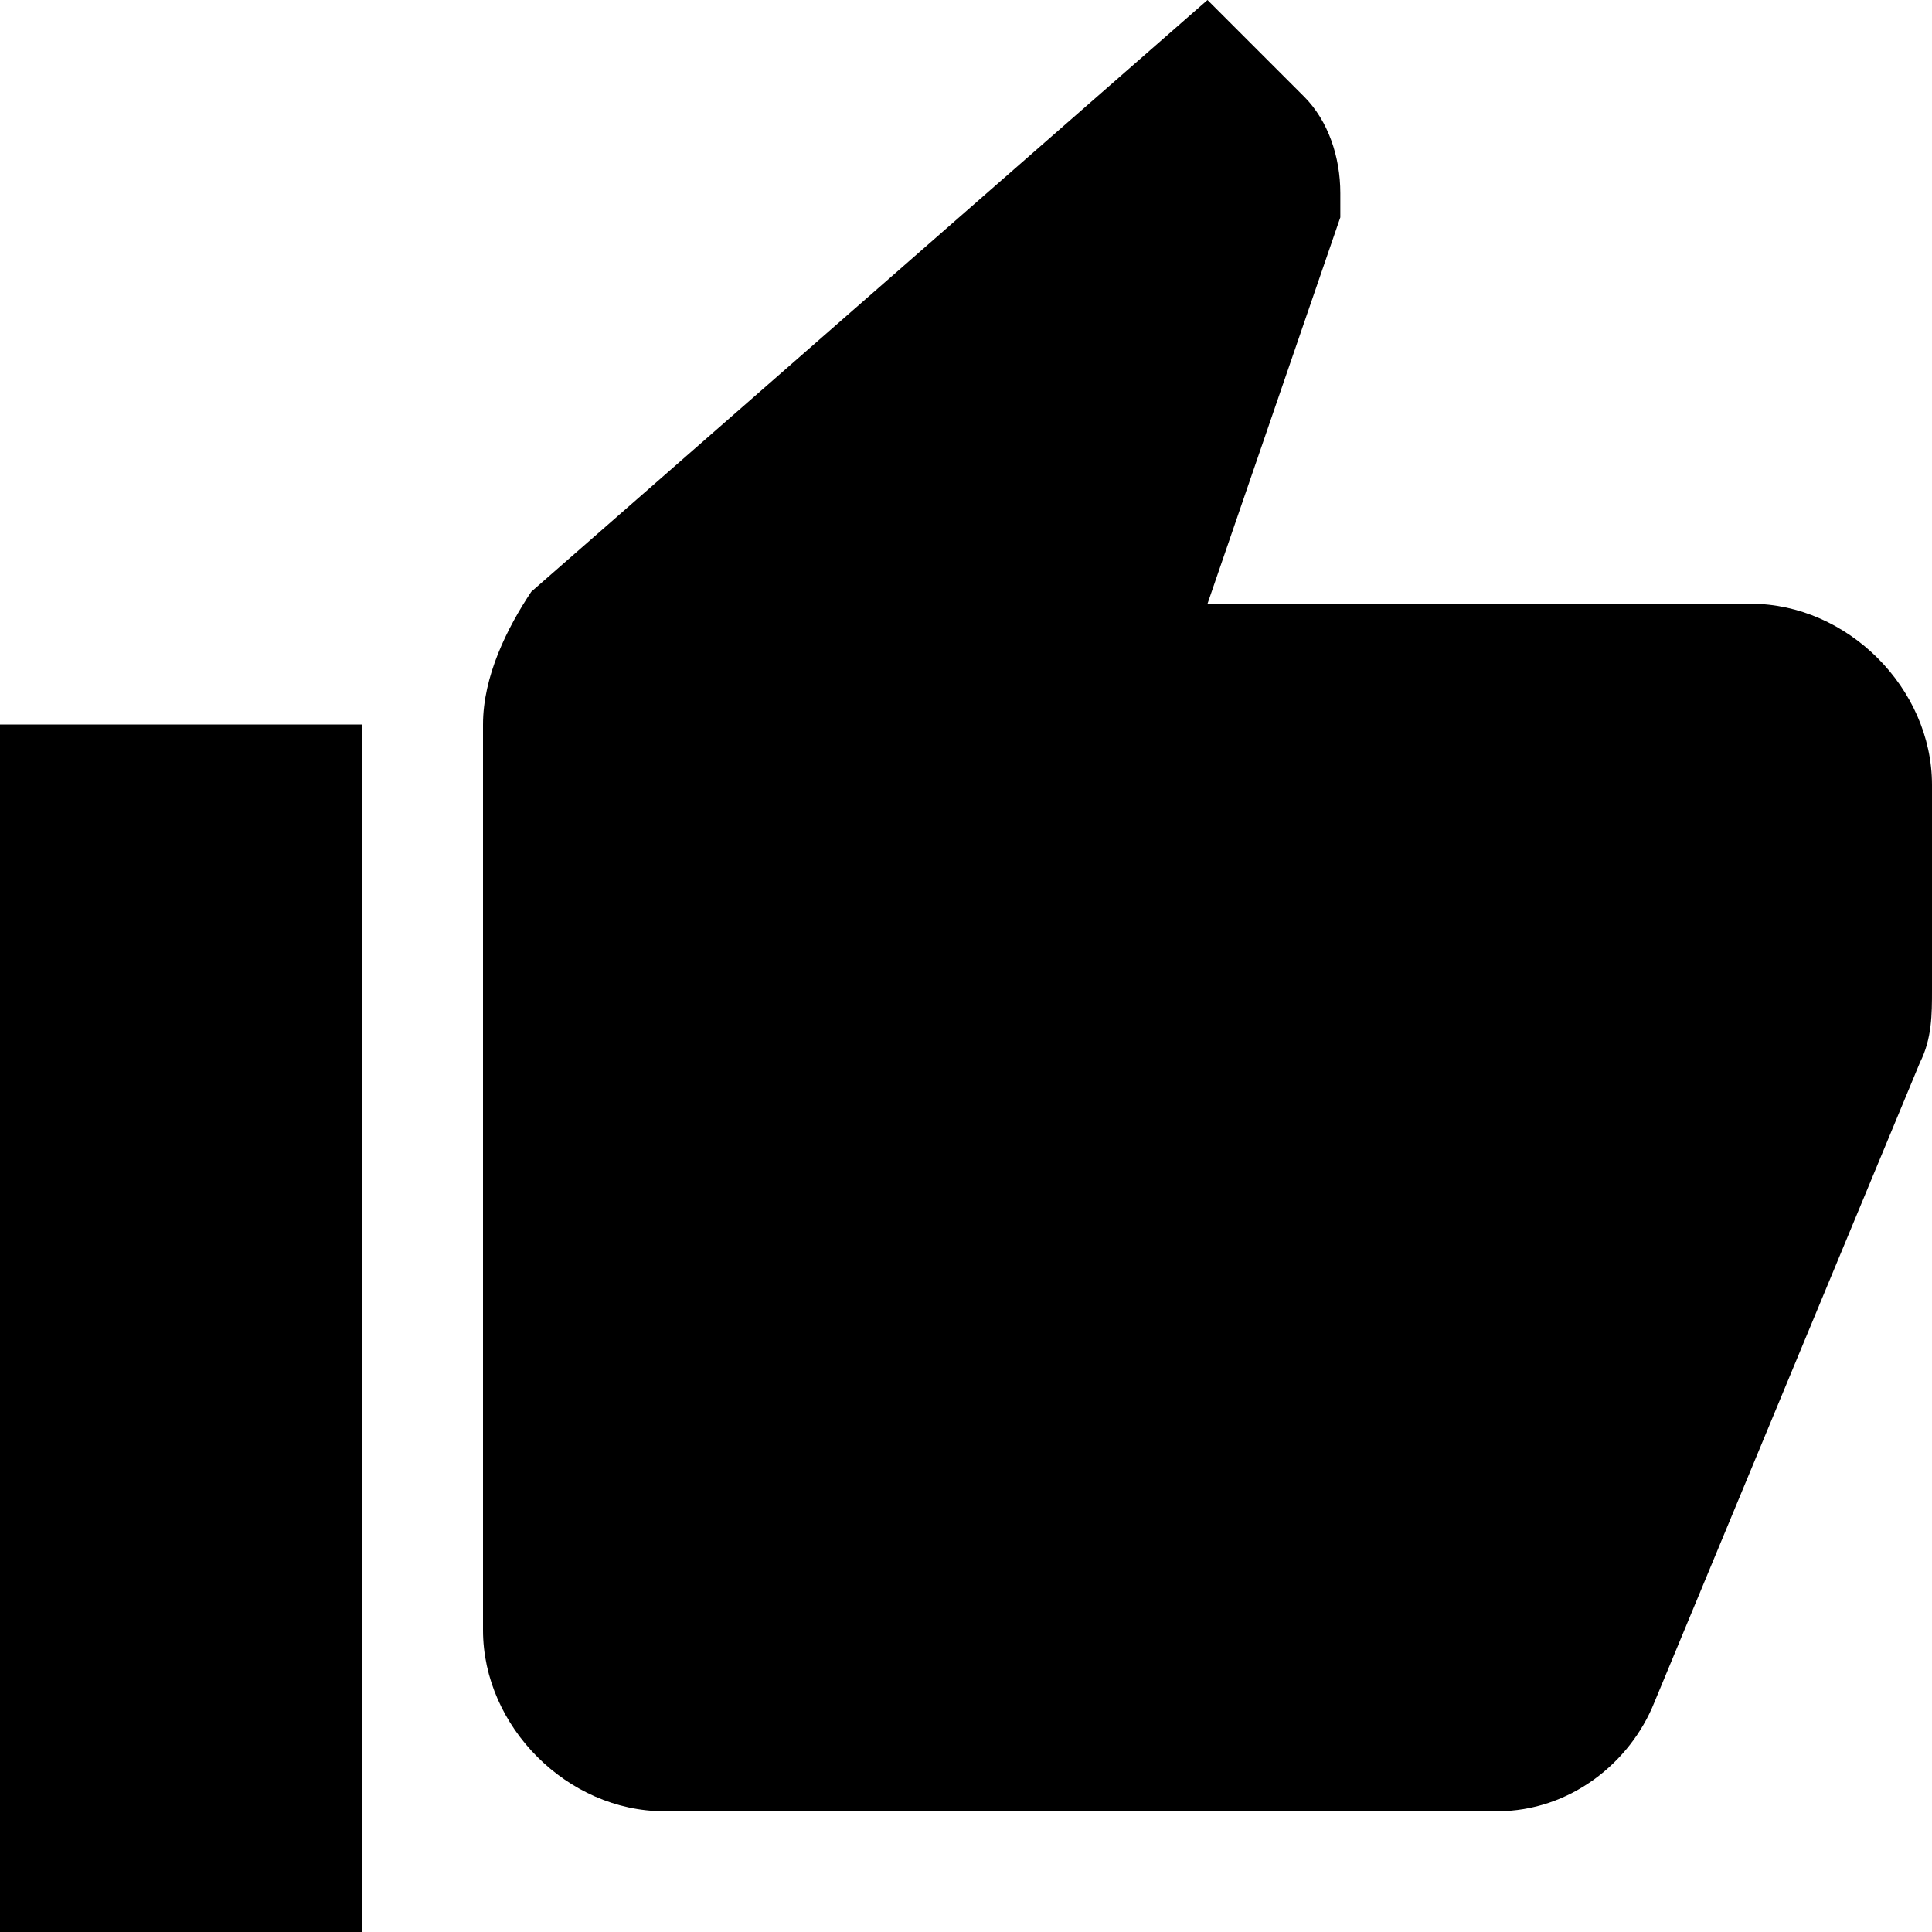 <svg xmlns="http://www.w3.org/2000/svg" width="16" height="16" fill="currentColor" viewBox="0 0 16 16">
  <path d="M16 6.5c0-.8-.7-1.5-1.5-1.5H10l1.1-3.2v-.2c0-.3-.1-.6-.3-.8L10 0 4.4 4.9c-.2.3-.4.7-.4 1.1v7.5c0 .8.7 1.5 1.5 1.5h6.9c.6 0 1.1-.4 1.3-.9l2.2-5.3c.1-.2.1-.4.1-.6V6.5ZM0 16h3V6H0v10Z"/>
</svg>
